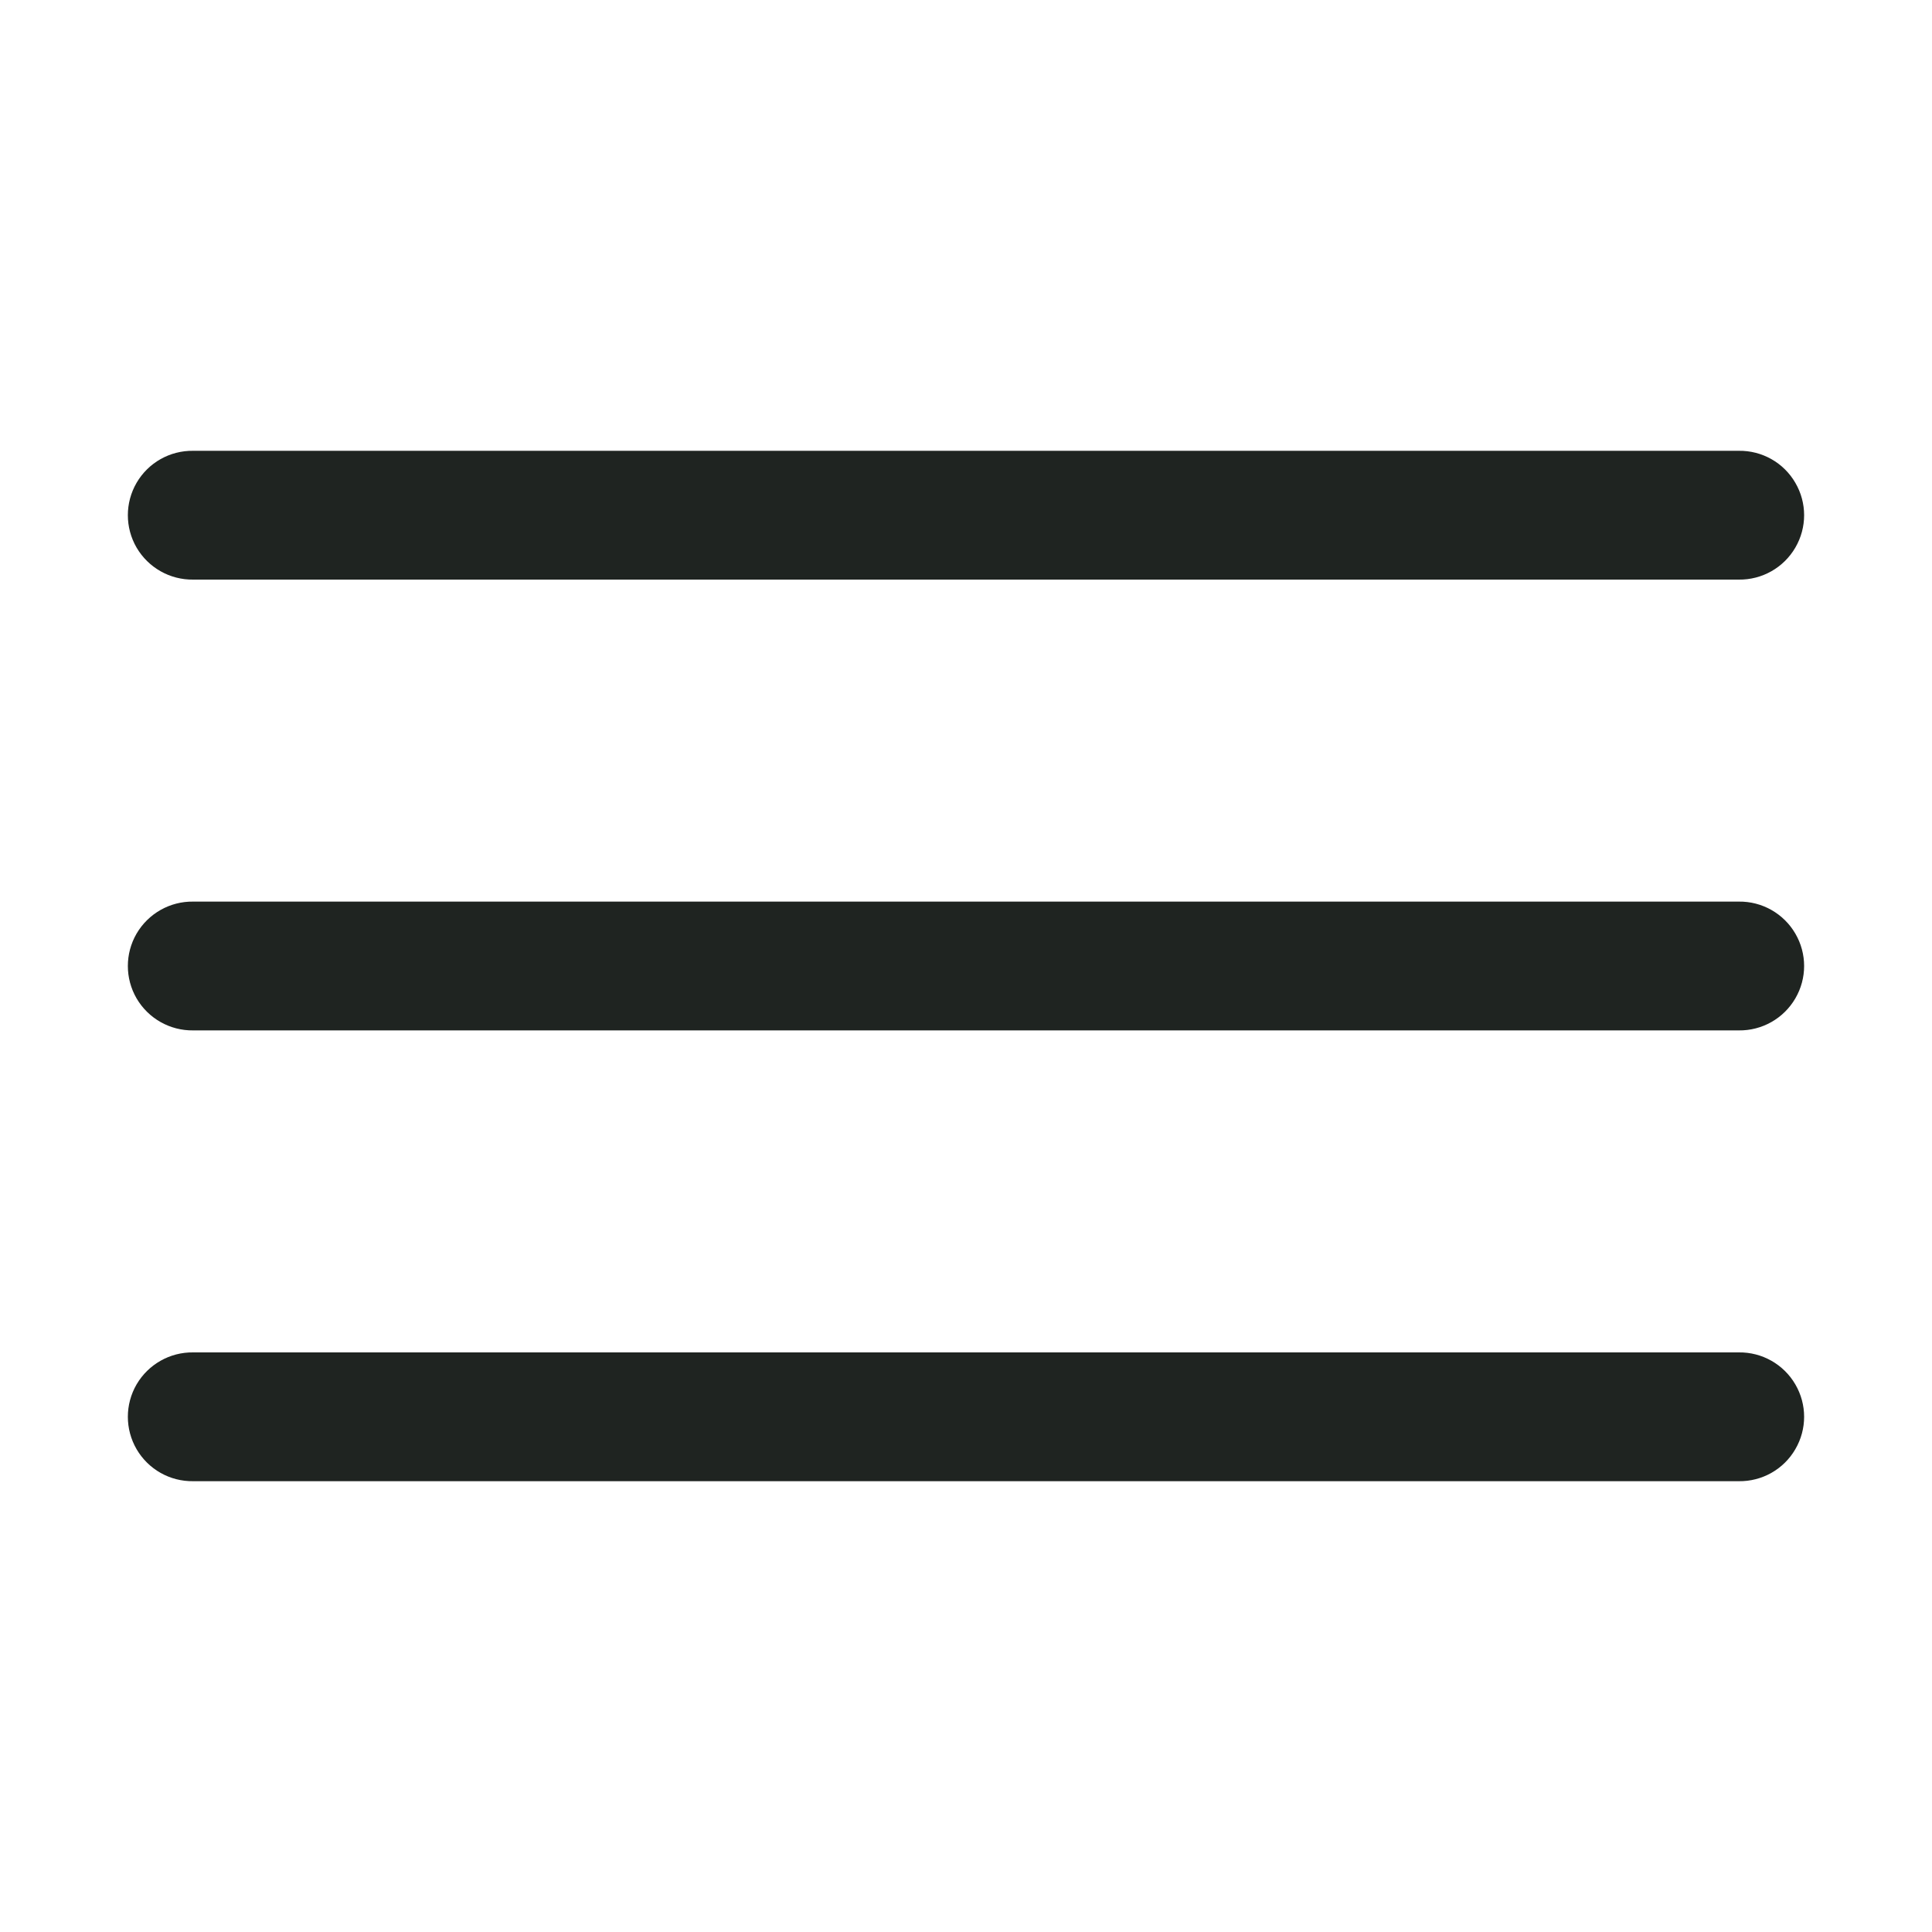 <svg width="24" height="24" viewBox="0 0 24 24" fill="none" xmlns="http://www.w3.org/2000/svg">
<path d="M2.4 5.6C2.111 5.596 1.843 5.747 1.697 5.997C1.552 6.246 1.552 6.554 1.697 6.803C1.843 7.052 2.111 7.204 2.4 7.2H21.6C21.888 7.204 22.157 7.052 22.302 6.803C22.448 6.554 22.448 6.246 22.302 5.997C22.157 5.747 21.888 5.596 21.6 5.6H2.4ZM2.4 11.2C2.111 11.196 1.843 11.348 1.697 11.597C1.552 11.846 1.552 12.154 1.697 12.403C1.843 12.652 2.111 12.804 2.4 12.8H21.6C21.888 12.804 22.157 12.652 22.302 12.403C22.448 12.154 22.448 11.846 22.302 11.597C22.157 11.348 21.888 11.196 21.6 11.2H2.4ZM2.4 16.8C2.111 16.796 1.843 16.948 1.697 17.197C1.552 17.446 1.552 17.754 1.697 18.003C1.843 18.253 2.111 18.404 2.4 18.4H21.6C21.888 18.404 22.157 18.253 22.302 18.003C22.448 17.754 22.448 17.446 22.302 17.197C22.157 16.948 21.888 16.796 21.6 16.8H2.4Z" fill="#1F2421"/>
</svg>
